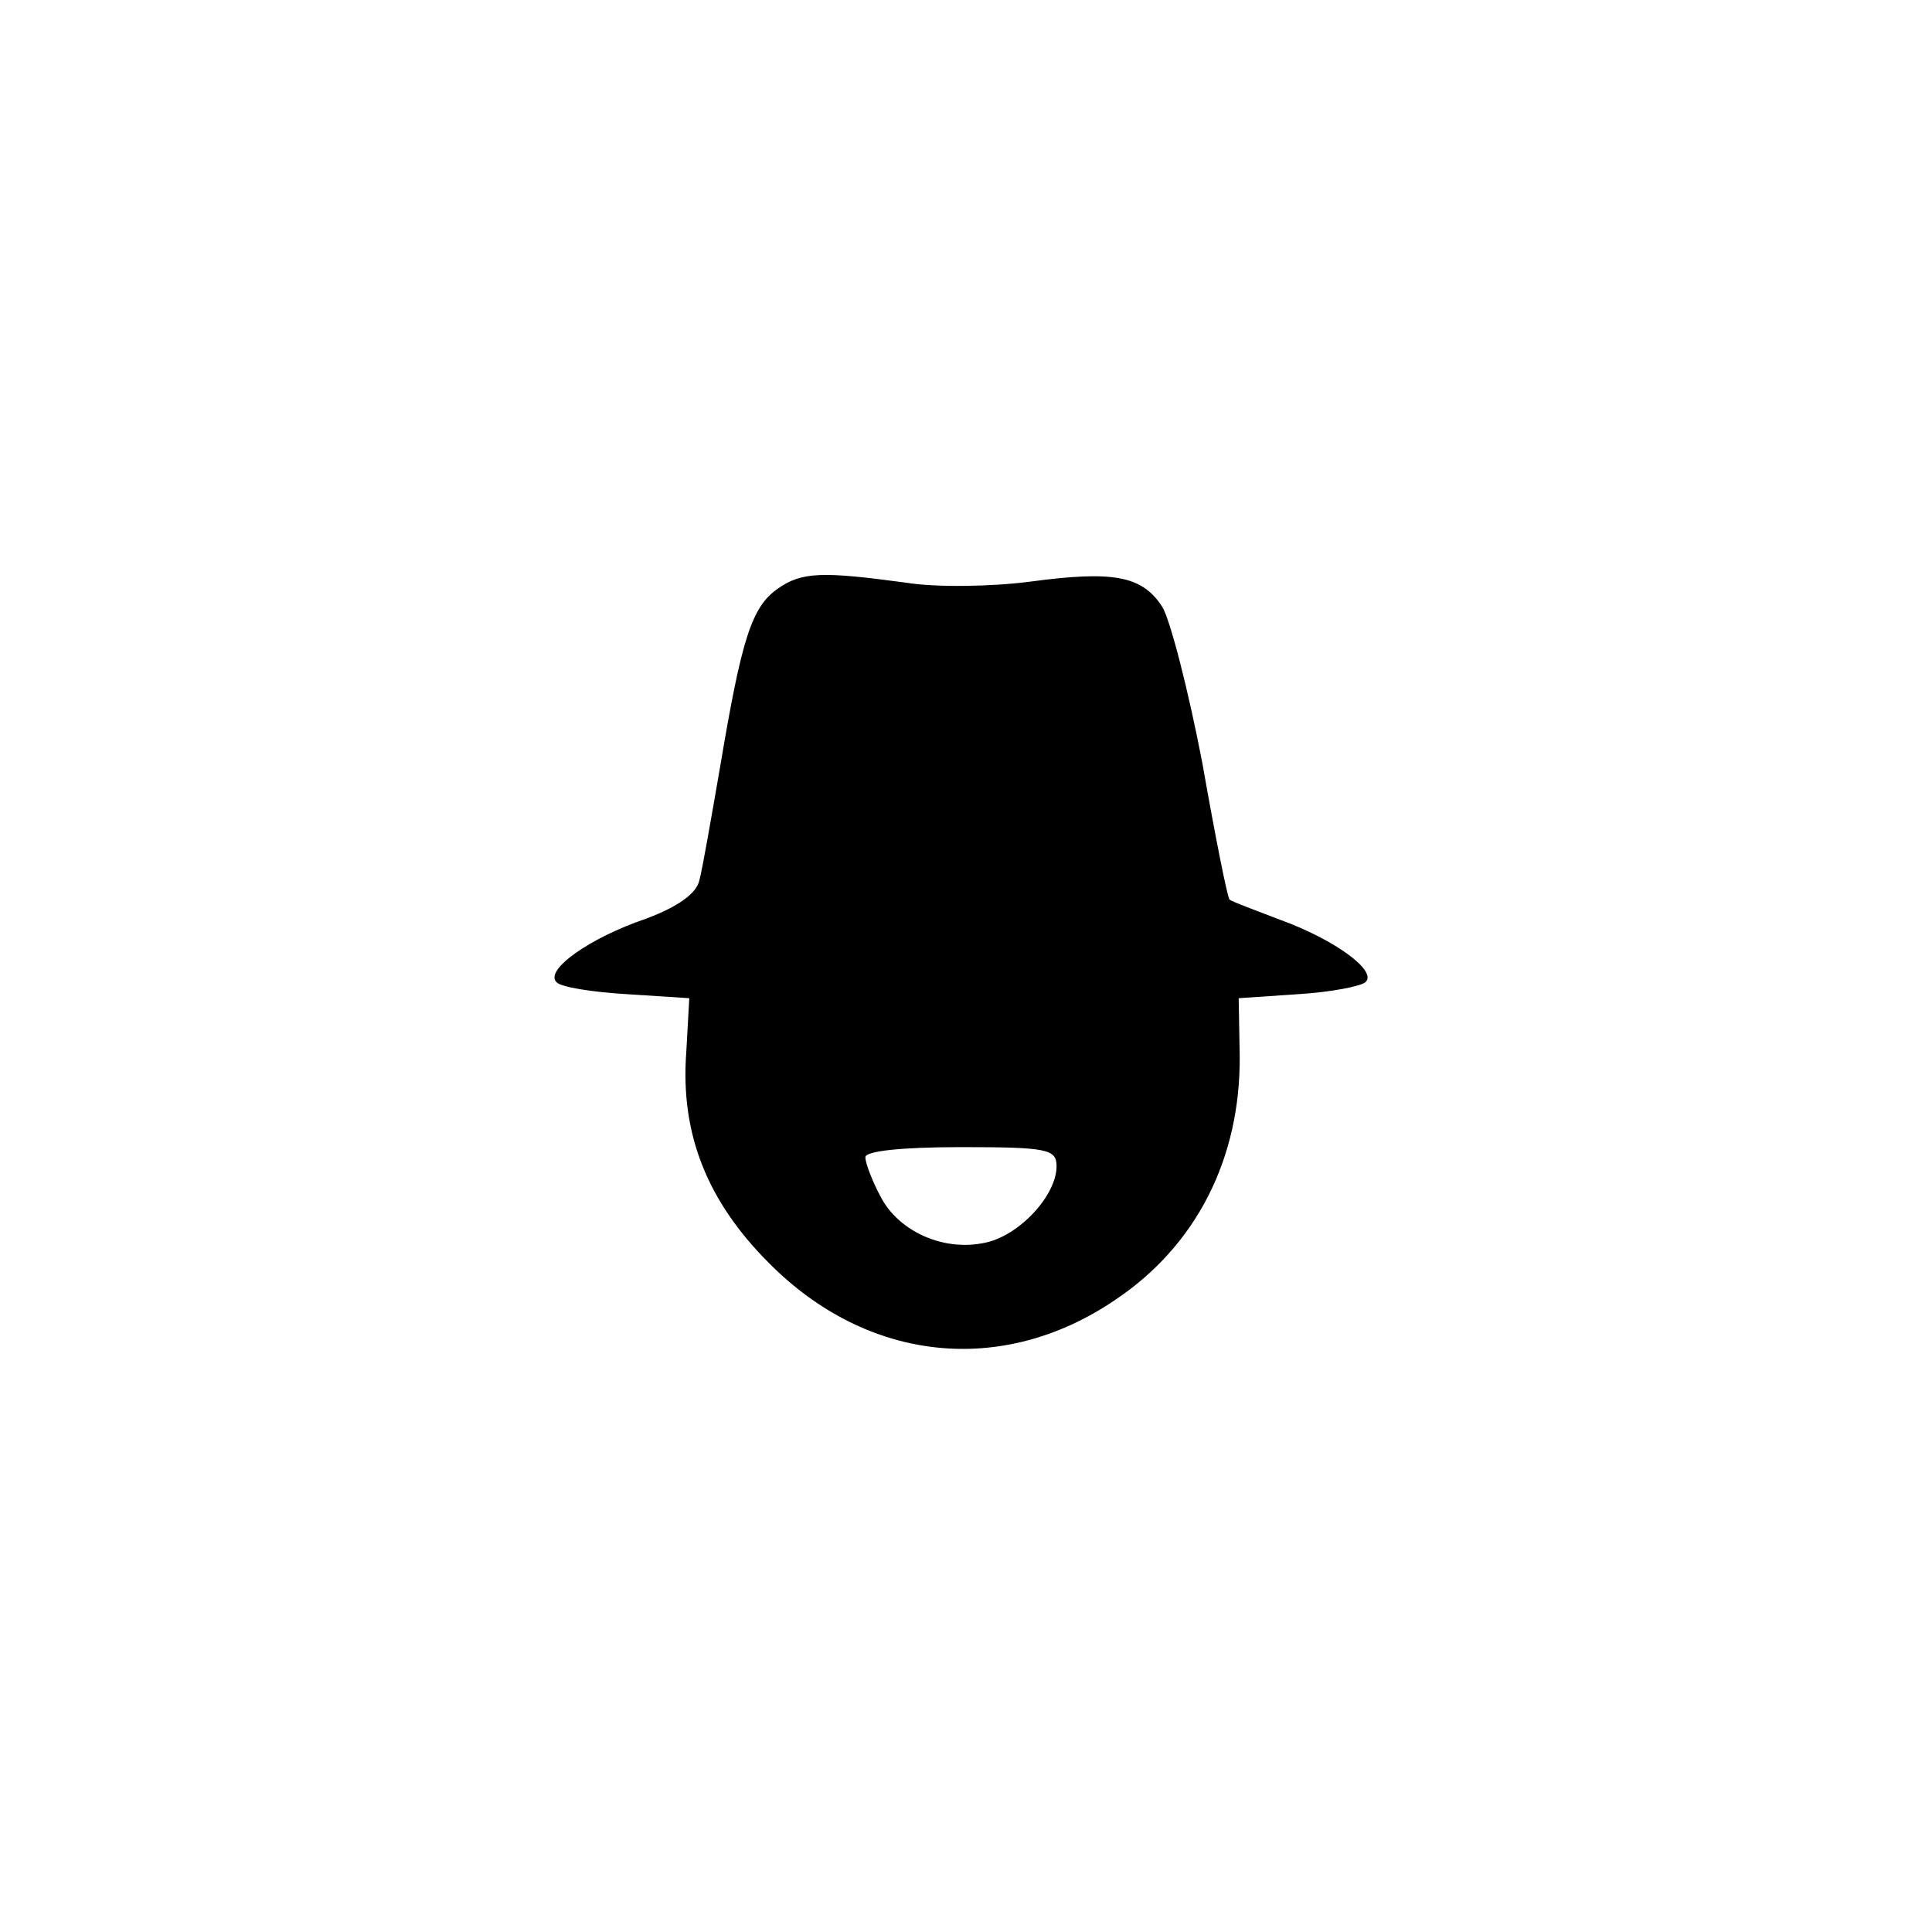 <?xml version="1.0" standalone="no"?>
<!DOCTYPE svg PUBLIC "-//W3C//DTD SVG 20010904//EN"
 "http://www.w3.org/TR/2001/REC-SVG-20010904/DTD/svg10.dtd">
<svg version="1.0" xmlns="http://www.w3.org/2000/svg"
 width="192pt" height="192pt" viewBox="0 0 192 192"
 preserveAspectRatio="xMidYMid meet">
<g transform="translate(0,192) scale(0.1,-0.1)"
fill="#000000" stroke="none">
811 c445 -92 729 -532 635 -987 -62 -301 -295 -546 -601 -630 -91 -26 -329
-26 -420 0 -291 80 -516 305 -596 596 -26 91 -26 329 0 420 120 433 542 692
982 601z"/>
<path d="M773 1335 c-26 -18 -36 -50 -57 -175 -9 -52 -18 -104 -21 -115 -3
-13 -21 -26 -53 -38 -56 -19 -101 -51 -89 -63 4 -5 36 -10 70 -12 l62 -4 -3
-54 c-6 -81 21 -148 82 -209 98 -99 232 -113 344 -37 81 54 125 141 124 243
l-1 57 59 4 c33 2 63 8 67 12 12 11 -30 42 -85 62 -26 10 -48 18 -50 20 -2 1
-14 61 -27 135 -14 73 -32 143 -40 156 -20 31 -49 36 -131 25 -38 -5 -94 -6
-124 -1 -82 11 -103 11 -127 -6z m277 -574 c0 -29 -37 -69 -71 -76 -41 -9 -86
11 -104 46 -8 15 -15 33 -15 39 0 6 35 10 95 10 86 0 95 -2 95 -19z"/>
</g>
</svg>
